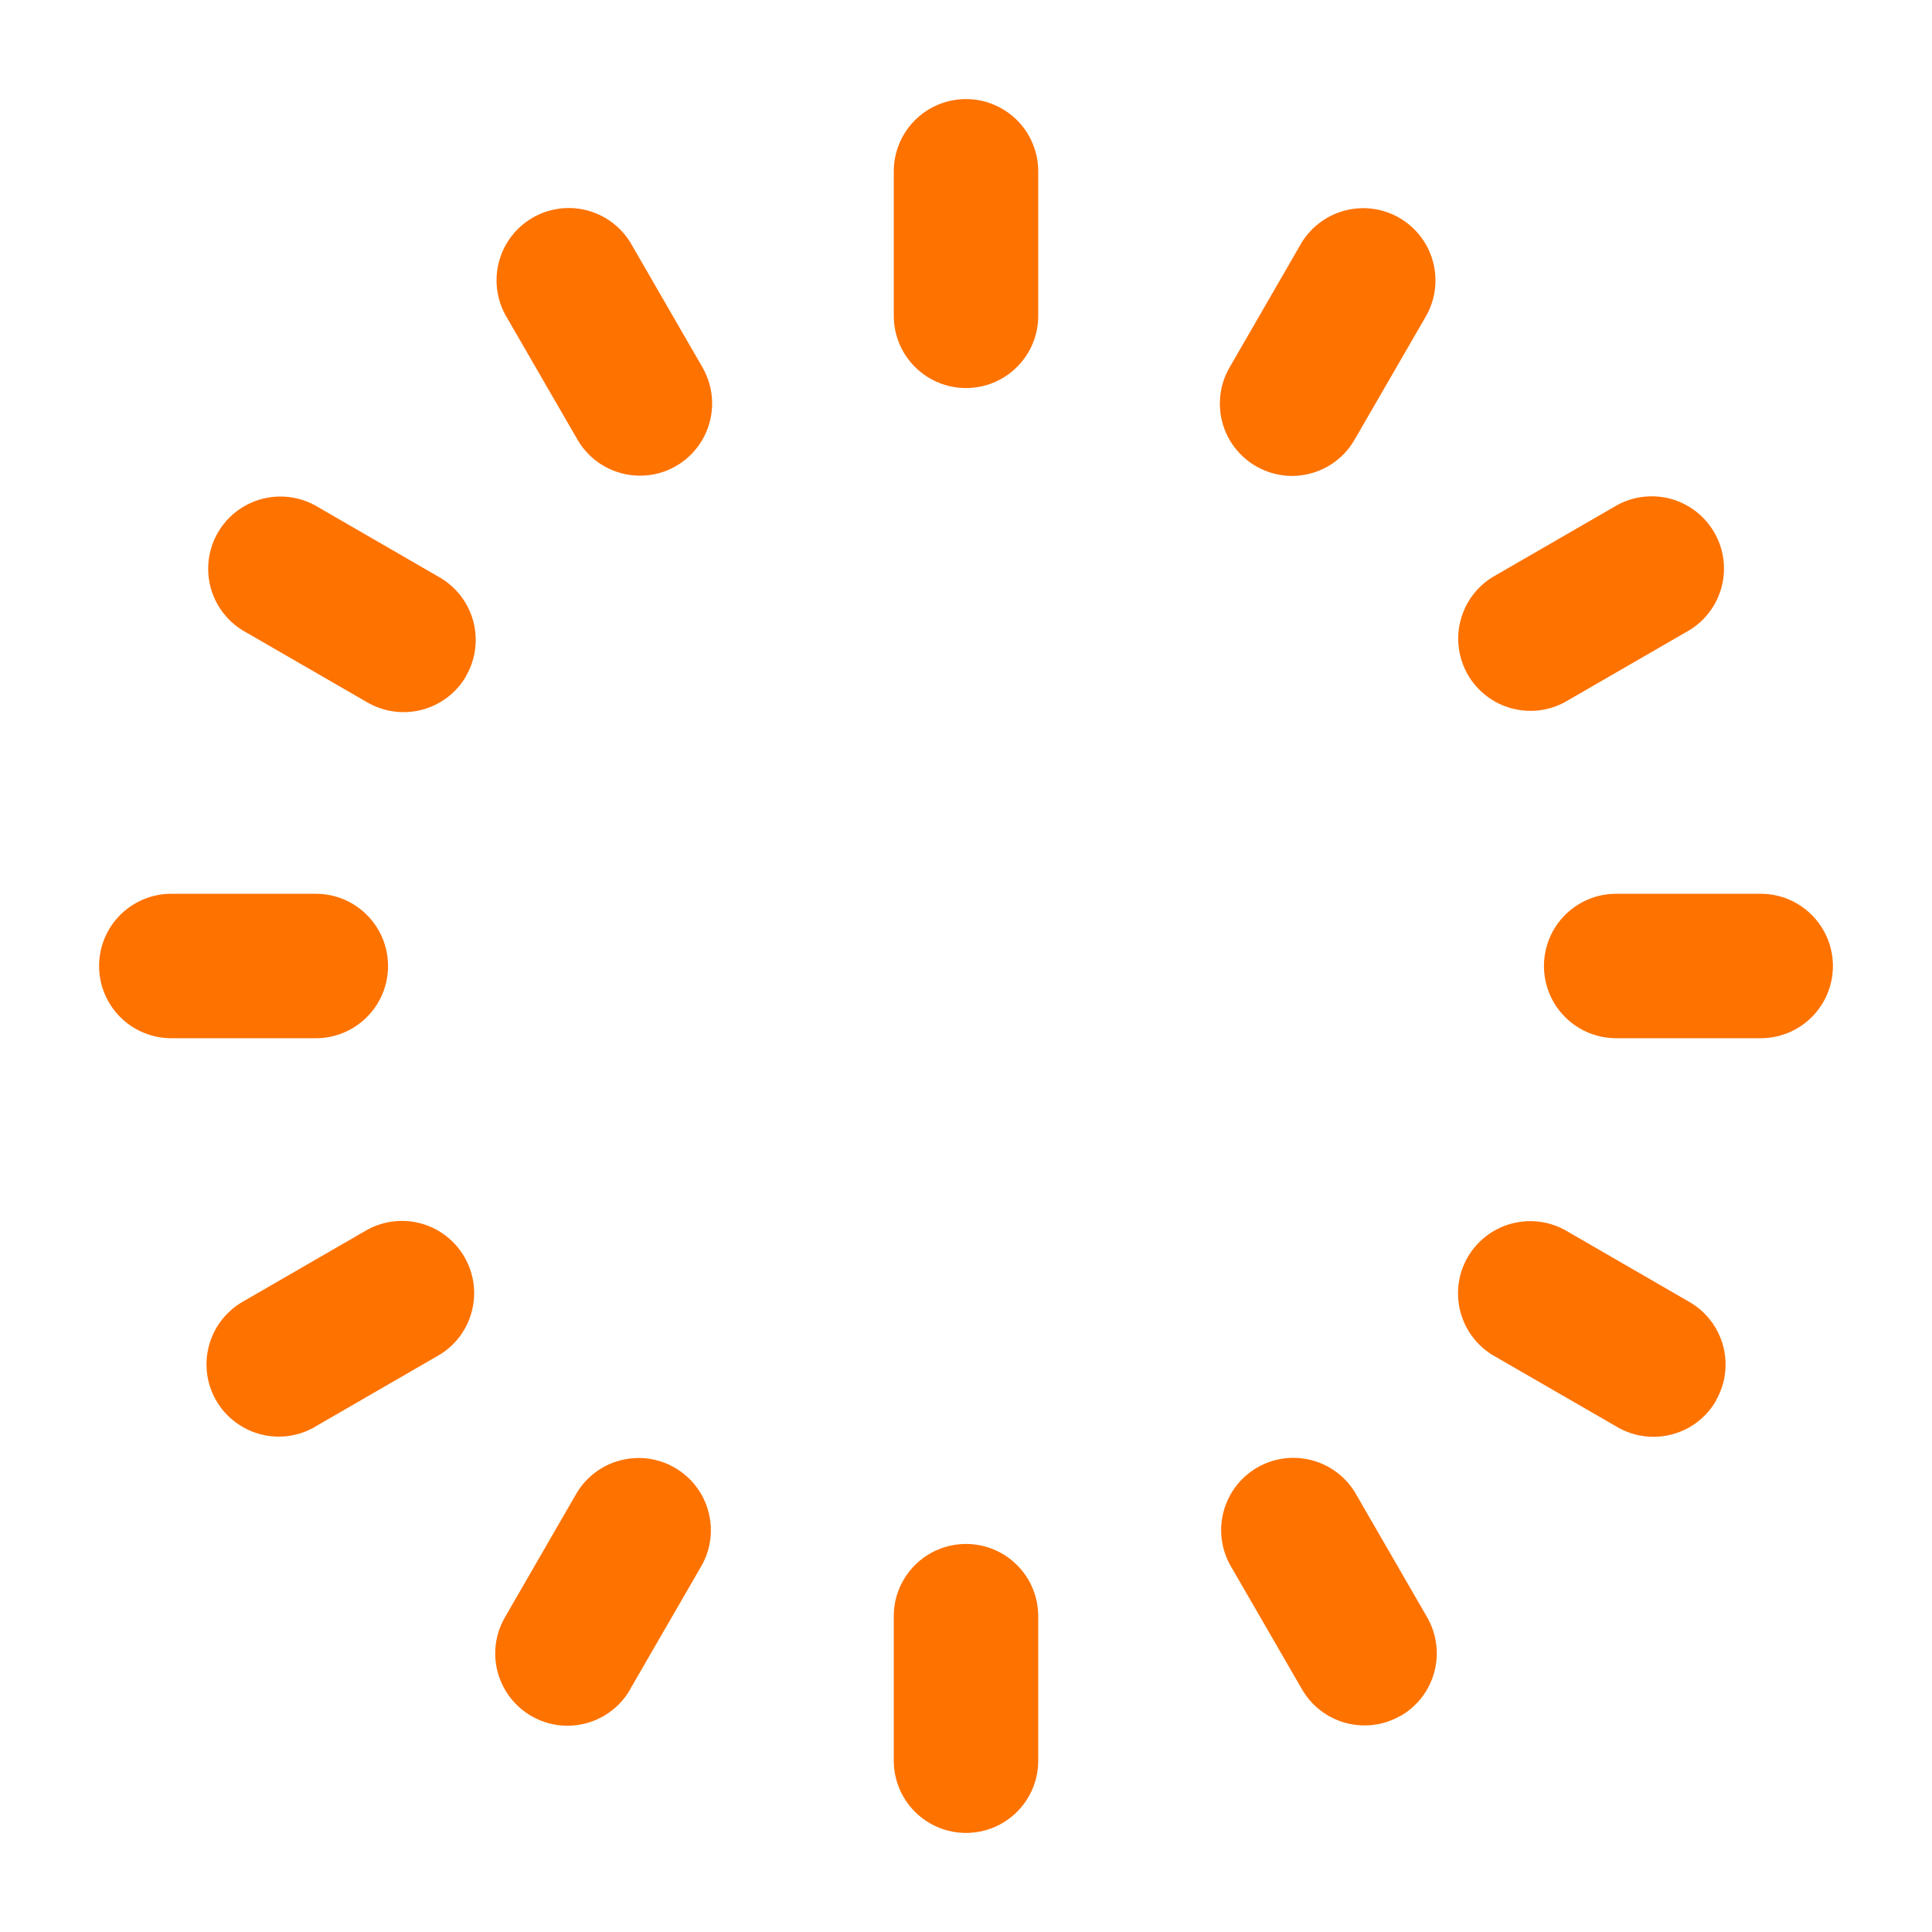 <svg width="39" height="39" viewBox="0 0 39 39" fill="none" xmlns="http://www.w3.org/2000/svg">
<path d="M19.5 7.833C19.113 7.833 18.742 7.68 18.469 7.406C18.195 7.133 18.042 6.762 18.042 6.375V3.458C18.042 3.072 18.195 2.701 18.469 2.427C18.742 2.154 19.113 2 19.5 2C19.887 2 20.258 2.154 20.531 2.427C20.805 2.701 20.958 3.072 20.958 3.458V6.375C20.958 6.762 20.805 7.133 20.531 7.406C20.258 7.68 19.887 7.833 19.5 7.833ZM20.958 35.542V32.625C20.958 32.238 20.805 31.867 20.531 31.594C20.258 31.32 19.887 31.167 19.5 31.167C19.113 31.167 18.742 31.32 18.469 31.594C18.195 31.867 18.042 32.238 18.042 32.625V35.542C18.042 35.928 18.195 36.299 18.469 36.573C18.742 36.846 19.113 37 19.5 37C19.887 37 20.258 36.846 20.531 36.573C20.805 36.299 20.958 35.928 20.958 35.542ZM7.833 19.5C7.833 19.113 7.68 18.742 7.406 18.469C7.133 18.195 6.762 18.042 6.375 18.042H3.458C3.072 18.042 2.701 18.195 2.427 18.469C2.154 18.742 2 19.113 2 19.5C2 19.887 2.154 20.258 2.427 20.531C2.701 20.805 3.072 20.958 3.458 20.958H6.375C6.762 20.958 7.133 20.805 7.406 20.531C7.68 20.258 7.833 19.887 7.833 19.5ZM37 19.5C37 19.113 36.846 18.742 36.573 18.469C36.299 18.195 35.928 18.042 35.542 18.042H32.625C32.238 18.042 31.867 18.195 31.594 18.469C31.32 18.742 31.167 19.113 31.167 19.5C31.167 19.887 31.32 20.258 31.594 20.531C31.867 20.805 32.238 20.958 32.625 20.958H35.542C35.928 20.958 36.299 20.805 36.573 20.531C36.846 20.258 37 19.887 37 19.5ZM27.344 8.876L28.803 6.352C28.982 6.018 29.025 5.627 28.921 5.262C28.818 4.898 28.576 4.587 28.248 4.398C27.92 4.208 27.53 4.154 27.163 4.246C26.795 4.339 26.478 4.571 26.278 4.893L24.82 7.418C24.627 7.752 24.574 8.15 24.674 8.524C24.773 8.898 25.018 9.216 25.352 9.41C25.573 9.539 25.825 9.607 26.081 9.607C26.338 9.607 26.589 9.539 26.811 9.411C27.033 9.282 27.217 9.098 27.344 8.876ZM12.717 34.105L14.176 31.581C14.355 31.247 14.398 30.856 14.294 30.491C14.191 30.127 13.949 29.817 13.621 29.627C13.293 29.437 12.903 29.383 12.536 29.476C12.168 29.568 11.851 29.8 11.651 30.122L10.193 32.647C9.999 32.981 9.946 33.379 10.046 33.753C10.146 34.126 10.389 34.445 10.724 34.639C10.945 34.768 11.197 34.836 11.453 34.836C11.709 34.836 11.96 34.77 12.182 34.642C12.404 34.515 12.589 34.331 12.717 34.11V34.105ZM9.407 13.648C9.601 13.313 9.653 12.915 9.554 12.542C9.454 12.168 9.21 11.85 8.876 11.656L6.352 10.197C6.018 10.018 5.627 9.975 5.262 10.079C4.898 10.182 4.587 10.424 4.398 10.752C4.208 11.08 4.154 11.47 4.246 11.837C4.339 12.205 4.571 12.522 4.893 12.722L7.418 14.18C7.752 14.373 8.15 14.426 8.524 14.326C8.898 14.226 9.216 13.982 9.41 13.648H9.407ZM34.636 28.276C34.732 28.11 34.795 27.927 34.82 27.738C34.845 27.548 34.833 27.355 34.784 27.169C34.734 26.984 34.649 26.811 34.533 26.659C34.416 26.506 34.271 26.379 34.105 26.283L31.581 24.824C31.247 24.645 30.856 24.602 30.491 24.706C30.127 24.809 29.817 25.051 29.627 25.379C29.437 25.707 29.383 26.097 29.476 26.464C29.568 26.832 29.8 27.149 30.122 27.349L32.647 28.807C32.868 28.936 33.12 29.004 33.376 29.004C33.632 29.004 33.884 28.937 34.106 28.81C34.328 28.682 34.512 28.498 34.64 28.276H34.636ZM13.648 9.407C13.982 9.213 14.226 8.895 14.326 8.521C14.426 8.147 14.373 7.75 14.18 7.415L12.722 4.89C12.522 4.568 12.205 4.336 11.837 4.243C11.47 4.151 11.08 4.205 10.752 4.395C10.424 4.585 10.182 4.895 10.079 5.259C9.975 5.624 10.018 6.015 10.197 6.349L11.656 8.873C11.784 9.095 11.968 9.279 12.189 9.407C12.411 9.535 12.663 9.602 12.918 9.602C13.175 9.603 13.426 9.536 13.648 9.407ZM28.276 34.636C28.611 34.442 28.855 34.123 28.954 33.75C29.054 33.376 29.001 32.979 28.807 32.644L27.349 30.12C27.149 29.797 26.832 29.565 26.464 29.473C26.097 29.38 25.707 29.434 25.379 29.624C25.051 29.814 24.809 30.124 24.706 30.489C24.602 30.853 24.645 31.244 24.824 31.578L26.283 34.102C26.379 34.268 26.506 34.413 26.659 34.53C26.811 34.646 26.984 34.731 27.169 34.781C27.355 34.83 27.548 34.842 27.738 34.817C27.927 34.792 28.11 34.729 28.276 34.633V34.636ZM31.585 14.176L34.11 12.717C34.432 12.518 34.664 12.201 34.757 11.833C34.849 11.465 34.795 11.076 34.605 10.748C34.415 10.419 34.105 10.178 33.741 10.074C33.376 9.971 32.985 10.013 32.651 10.193L30.127 11.651C29.804 11.851 29.572 12.168 29.48 12.536C29.387 12.903 29.442 13.293 29.631 13.621C29.821 13.949 30.131 14.191 30.496 14.294C30.861 14.398 31.251 14.355 31.585 14.176ZM6.356 28.803L8.88 27.344C9.203 27.145 9.435 26.828 9.527 26.46C9.62 26.092 9.566 25.703 9.376 25.375C9.186 25.046 8.876 24.805 8.511 24.701C8.147 24.598 7.756 24.64 7.422 24.82L4.898 26.278C4.62 26.439 4.402 26.687 4.28 26.983C4.157 27.28 4.135 27.609 4.218 27.919C4.301 28.229 4.484 28.503 4.739 28.698C4.994 28.894 5.306 29 5.627 29C5.881 29.001 6.131 28.934 6.352 28.807L6.356 28.803Z" fill="#FE7200"/>
</svg>
